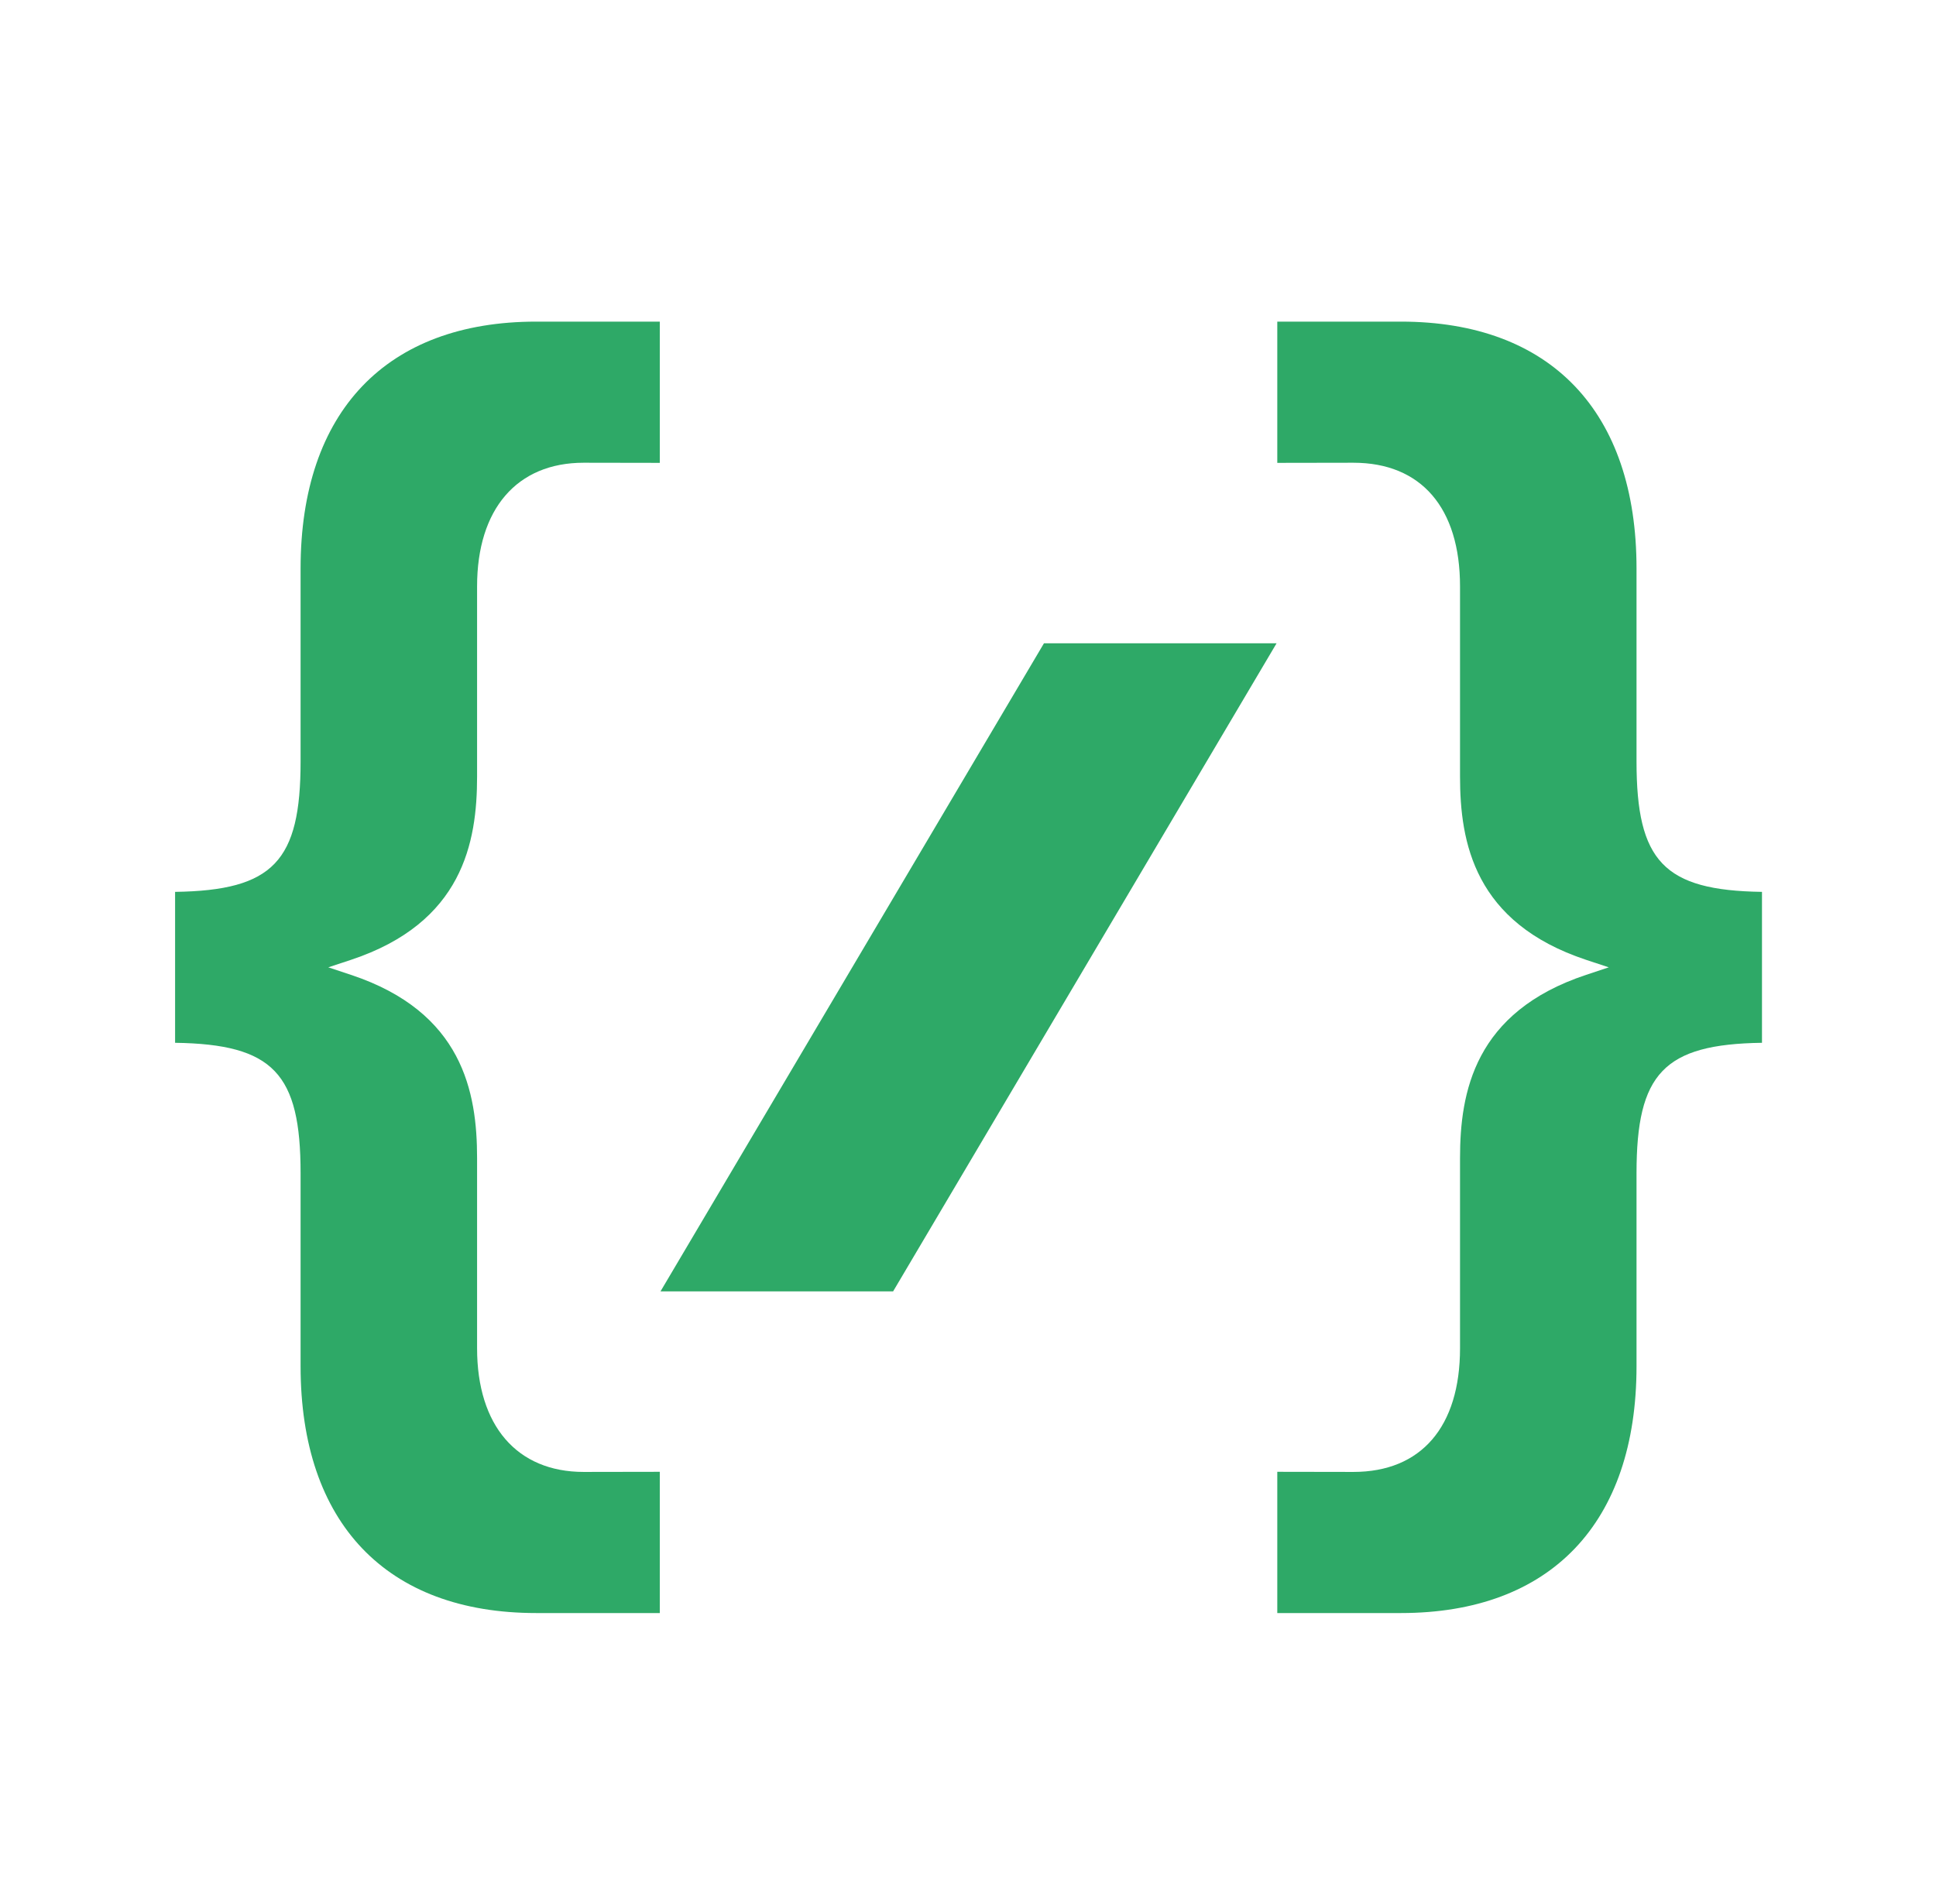 <svg width="61" height="60" viewBox="0 0 61 60" fill="none" xmlns="http://www.w3.org/2000/svg">
<path d="M20.811 40.695L32.894 20.271H40.223L28.14 40.695H20.811Z" fill="#2EA967"/>
<path d="M51.564 23.993V17.915C51.564 12.971 48.858 10.135 44.14 10.135H40.245V14.586L42.643 14.582C44.778 14.582 46.003 16.003 46.003 18.479V24.471C46.003 26.547 46.454 29.077 49.976 30.247L50.69 30.483L49.976 30.72C46.454 31.89 46.003 34.42 46.003 36.495V42.486C46.003 44.963 44.778 46.384 42.643 46.384L40.245 46.38V50.831H44.14C48.858 50.831 51.564 47.995 51.564 43.052V36.972C51.564 33.827 52.422 32.906 55.517 32.861V28.105C52.422 28.06 51.564 27.14 51.564 23.993Z" fill="#2EA967"/>
<path d="M15.032 18.479C15.032 16.039 16.288 14.582 18.39 14.582L20.789 14.586V10.135H16.895C12.177 10.135 9.471 12.971 9.471 17.915V23.993C9.471 27.14 8.613 28.06 5.517 28.105V32.861C8.613 32.906 9.471 33.827 9.471 36.972V43.052C9.471 47.995 12.177 50.831 16.895 50.831H20.789V46.38L18.39 46.384C16.288 46.384 15.032 44.927 15.032 42.486V36.495C15.032 34.42 14.581 31.89 11.058 30.72L10.344 30.483L11.058 30.247C14.581 29.077 15.032 26.547 15.032 24.471V18.479Z" fill="#2EA967"/>
</svg>
